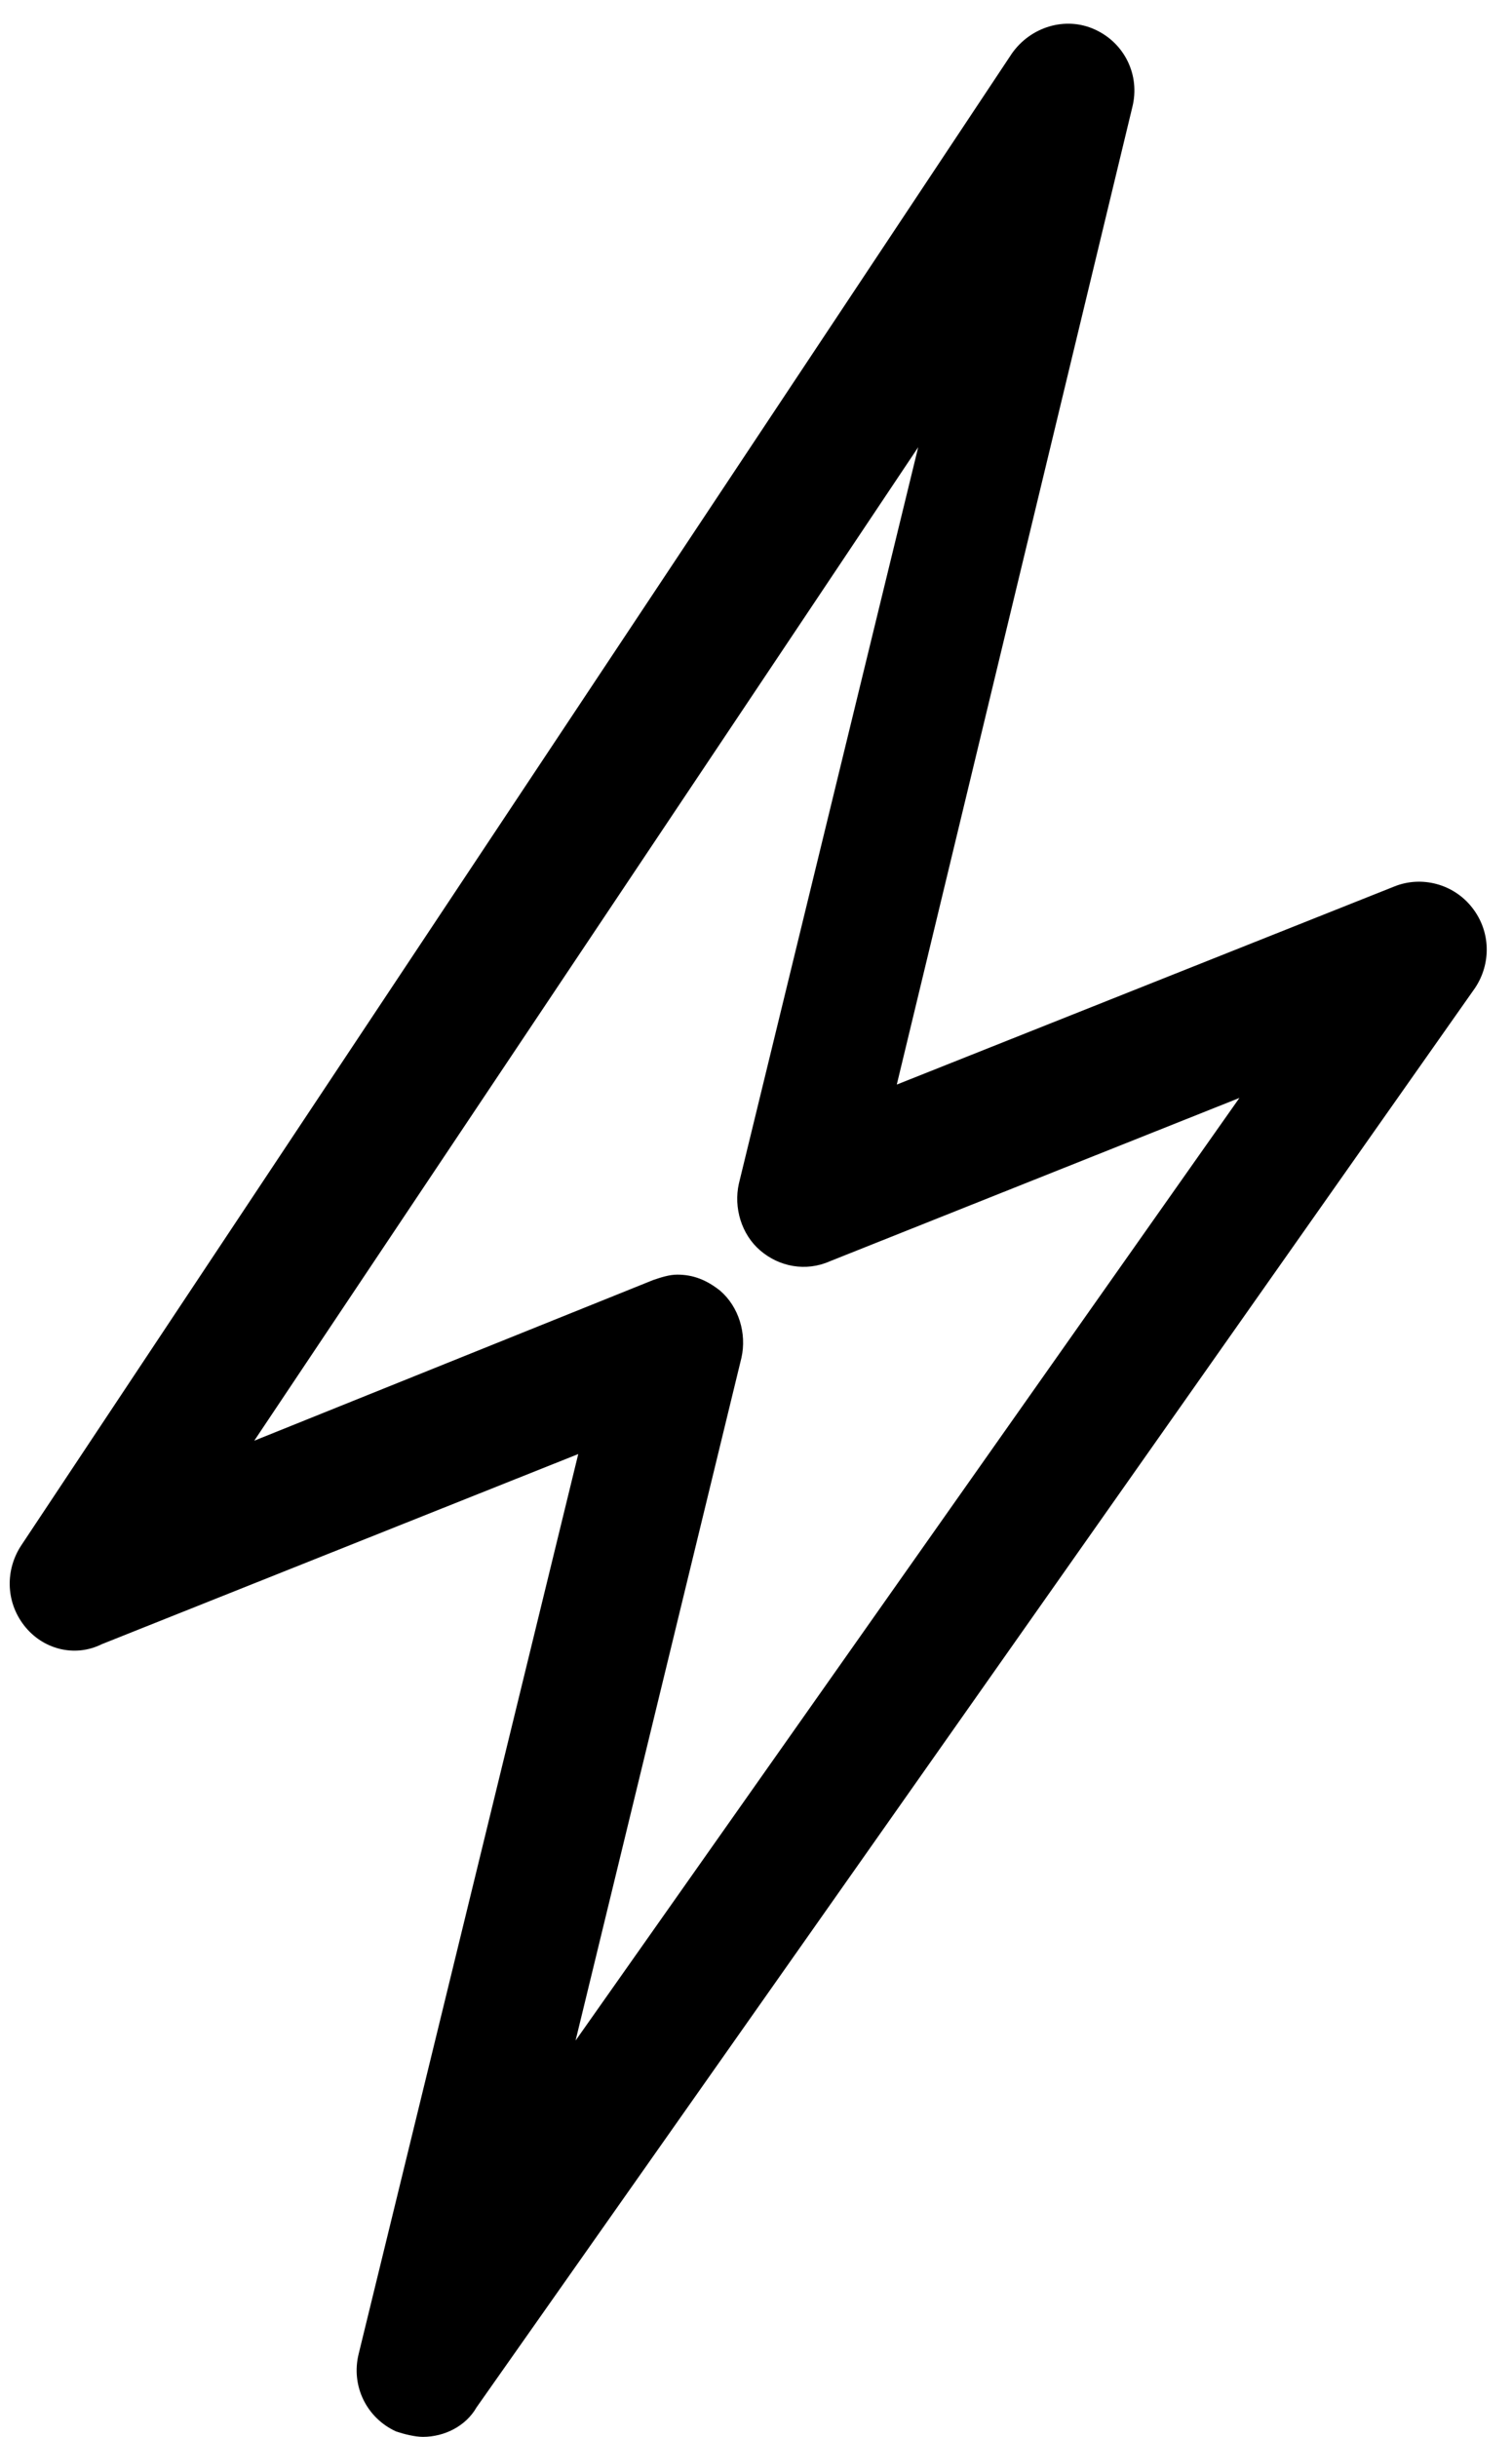 <?xml version="1.0" encoding="UTF-8"?>
<svg width="18px" height="29px" viewBox="0 0 18 29" version="1.1" xmlns="http://www.w3.org/2000/svg" xmlns:xlink="http://www.w3.org/1999/xlink">
    <!-- Generator: Sketch 46.1 (44463) - http://www.bohemiancoding.com/sketch -->
    <title>Icon- Pre-Sale</title>
    <desc>Created with Sketch.</desc>
    <defs></defs>
    <g id="Page-1" stroke="none" stroke-width="1" fill="none" fill-rule="evenodd">
        <g id="FAQ" transform="translate(-200, -692)" fill-rule="nonzero" fill="#000000">
            <g id="Pre-Sale" transform="translate(184, 678)">
                <g id="Icon--Pre-Sale" transform="translate(16, 14)">
                    <path d="M17.559,11.759 C17.751,11.473 17.751,11.09 17.527,10.803 C17.304,10.516 16.922,10.421 16.603,10.548 L10.676,12.907 L13.48,1.275 C13.576,0.892 13.385,0.51 13.034,0.351 C12.684,0.191 12.269,0.319 12.046,0.637 L0.255,18.388 C0.064,18.675 0.064,19.057 0.287,19.344 C0.51,19.631 0.892,19.726 1.211,19.567 L6.884,17.304 L4.27,28.012 C4.175,28.395 4.366,28.777 4.716,28.936 C4.812,28.968 4.94,29 5.035,29 C5.29,29 5.545,28.873 5.673,28.649 L17.559,11.759 Z M8.827,16.157 C8.891,15.87 8.796,15.552 8.573,15.36 C8.413,15.233 8.254,15.169 8.063,15.169 C7.967,15.169 7.871,15.201 7.776,15.233 L3.027,17.145 L10.931,5.322 L8.796,14.086 C8.732,14.373 8.827,14.691 9.051,14.882 C9.274,15.074 9.592,15.137 9.879,15.01 L14.755,13.066 L6.852,24.284 L8.827,16.157 Z" id="Shape"></path>
                </g>
            </g>
        </g>
    </g>
</svg>